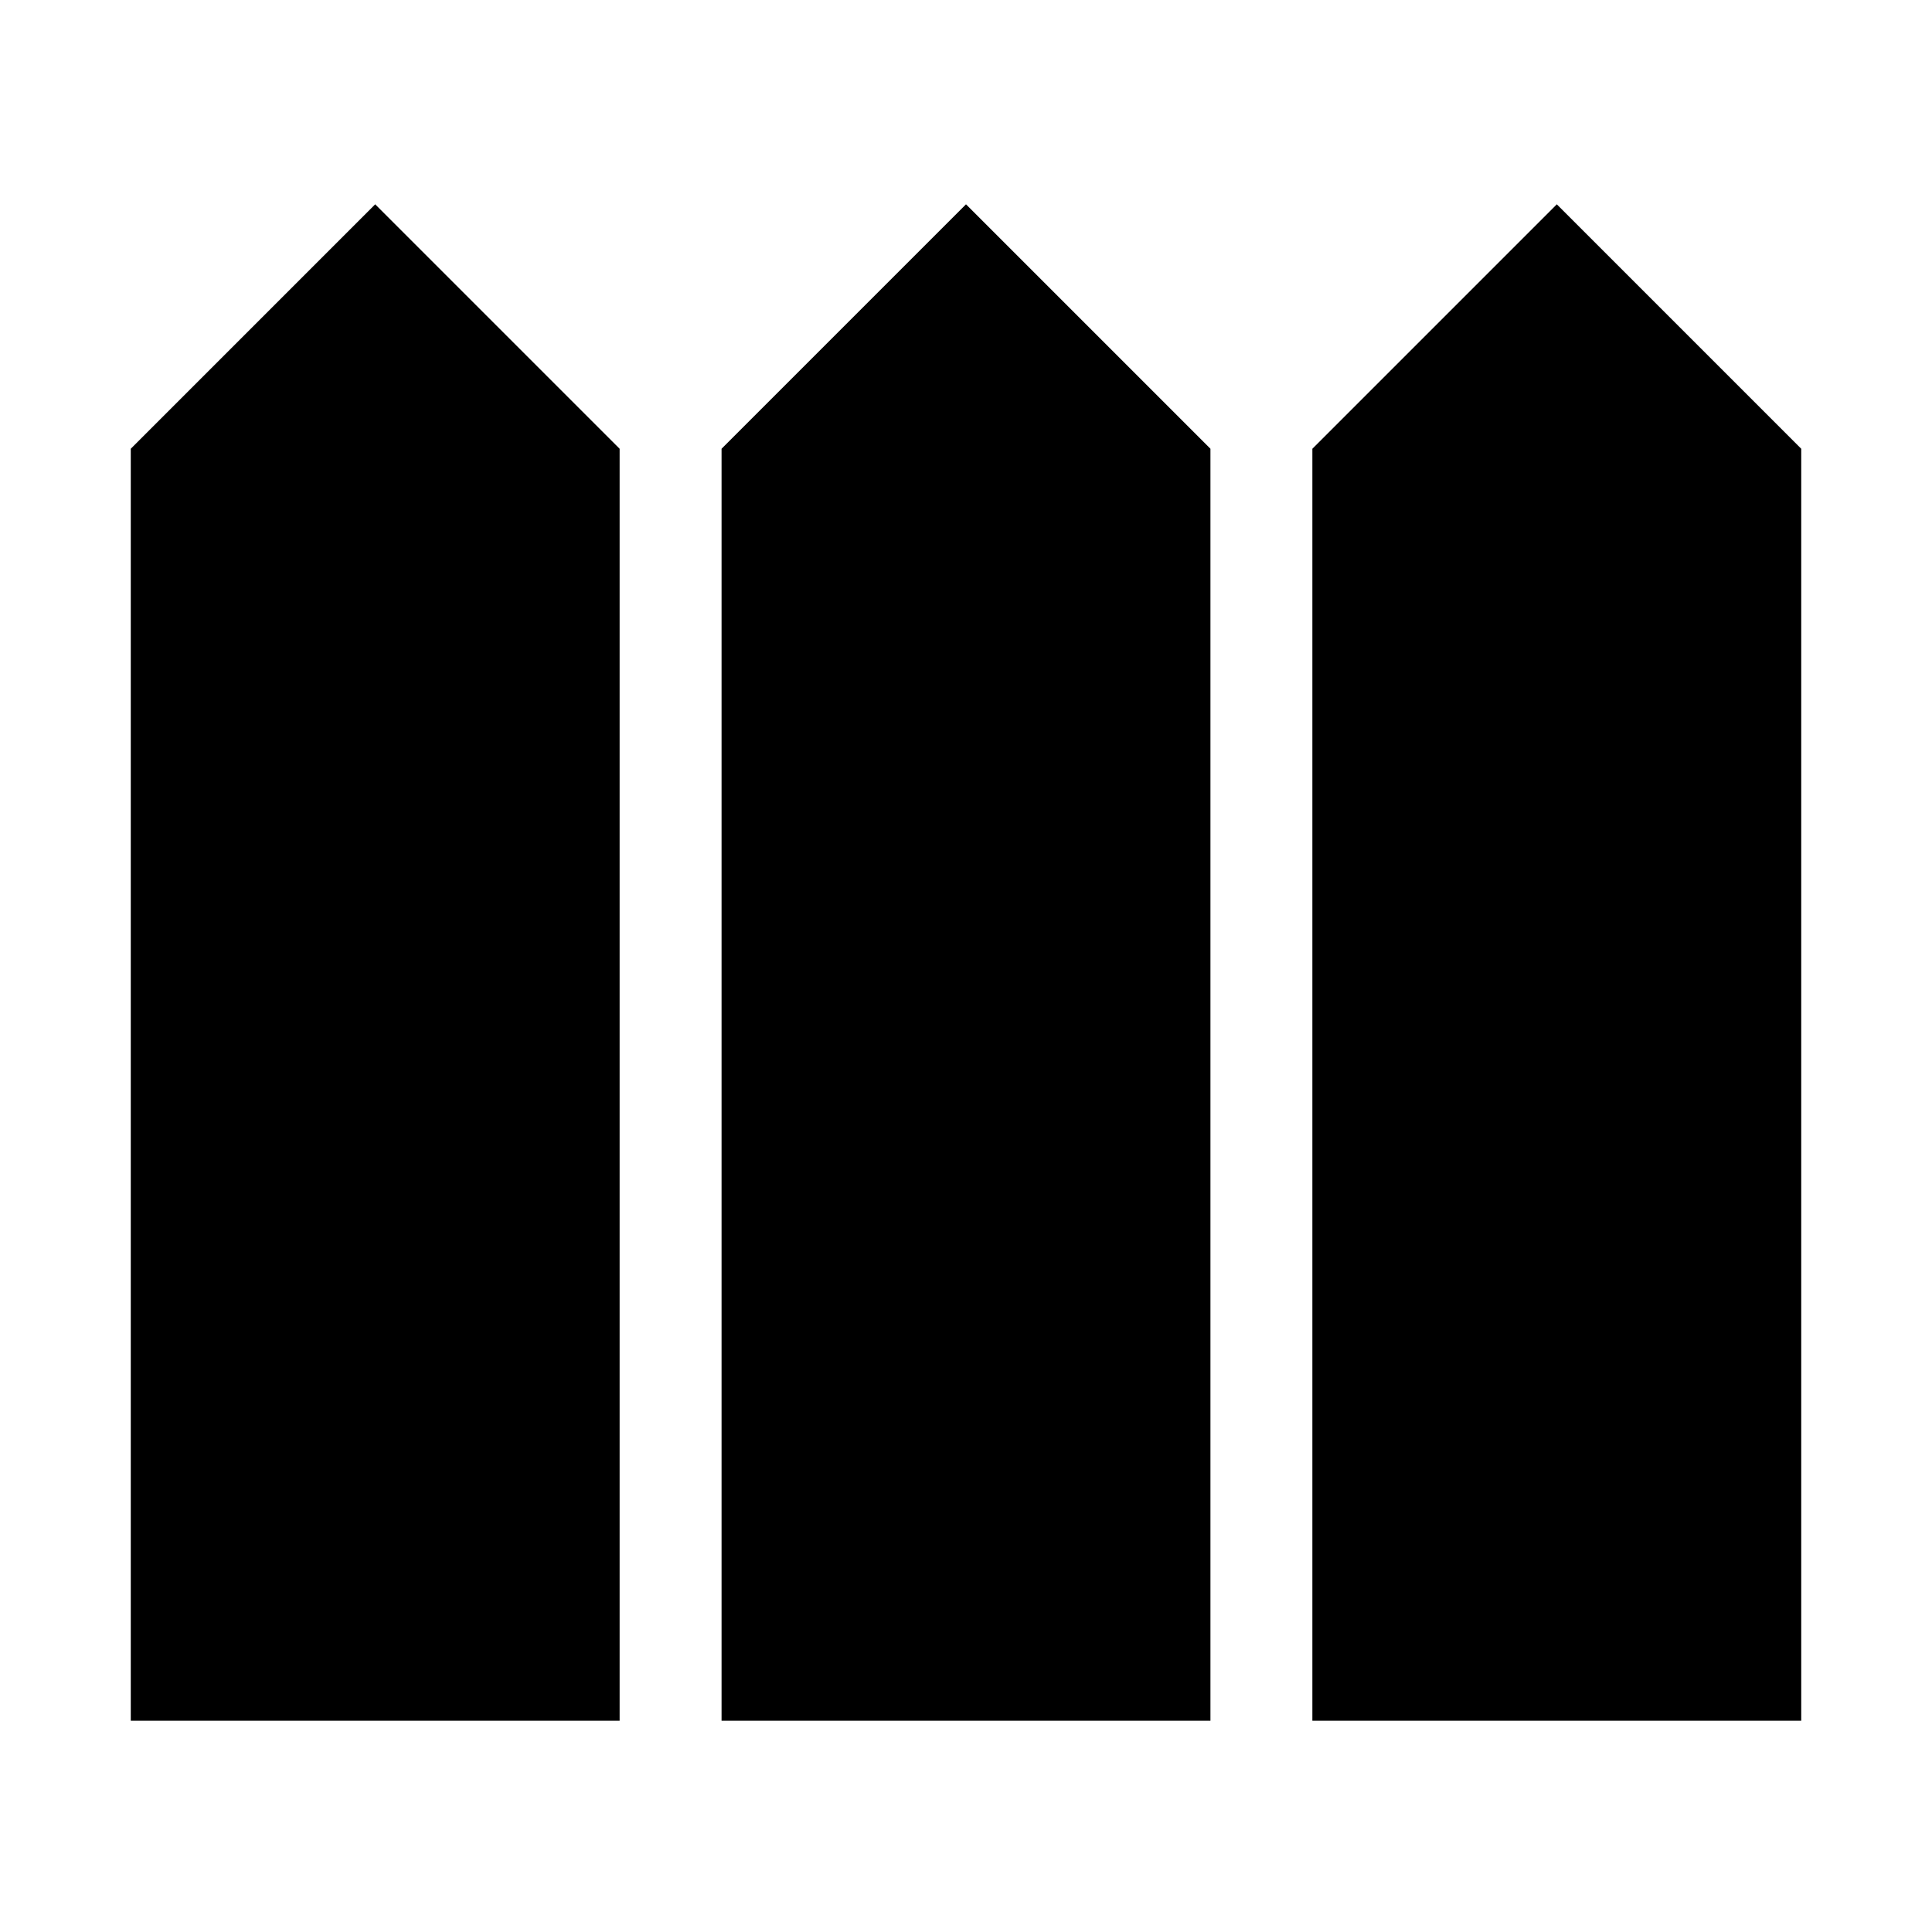 <svg xmlns="http://www.w3.org/2000/svg" height="24" viewBox="0 -960 960 960" width="24"><path d="M64.98-104.98h242.91v-632.04L186.43-858.48 64.98-737.02v632.04Zm293.56 0h242.92v-632.04L480-858.48 358.54-737.02v632.04Zm293.57 0h242.91v-632.04L773.57-858.48 652.11-737.02v632.04Z"/></svg>